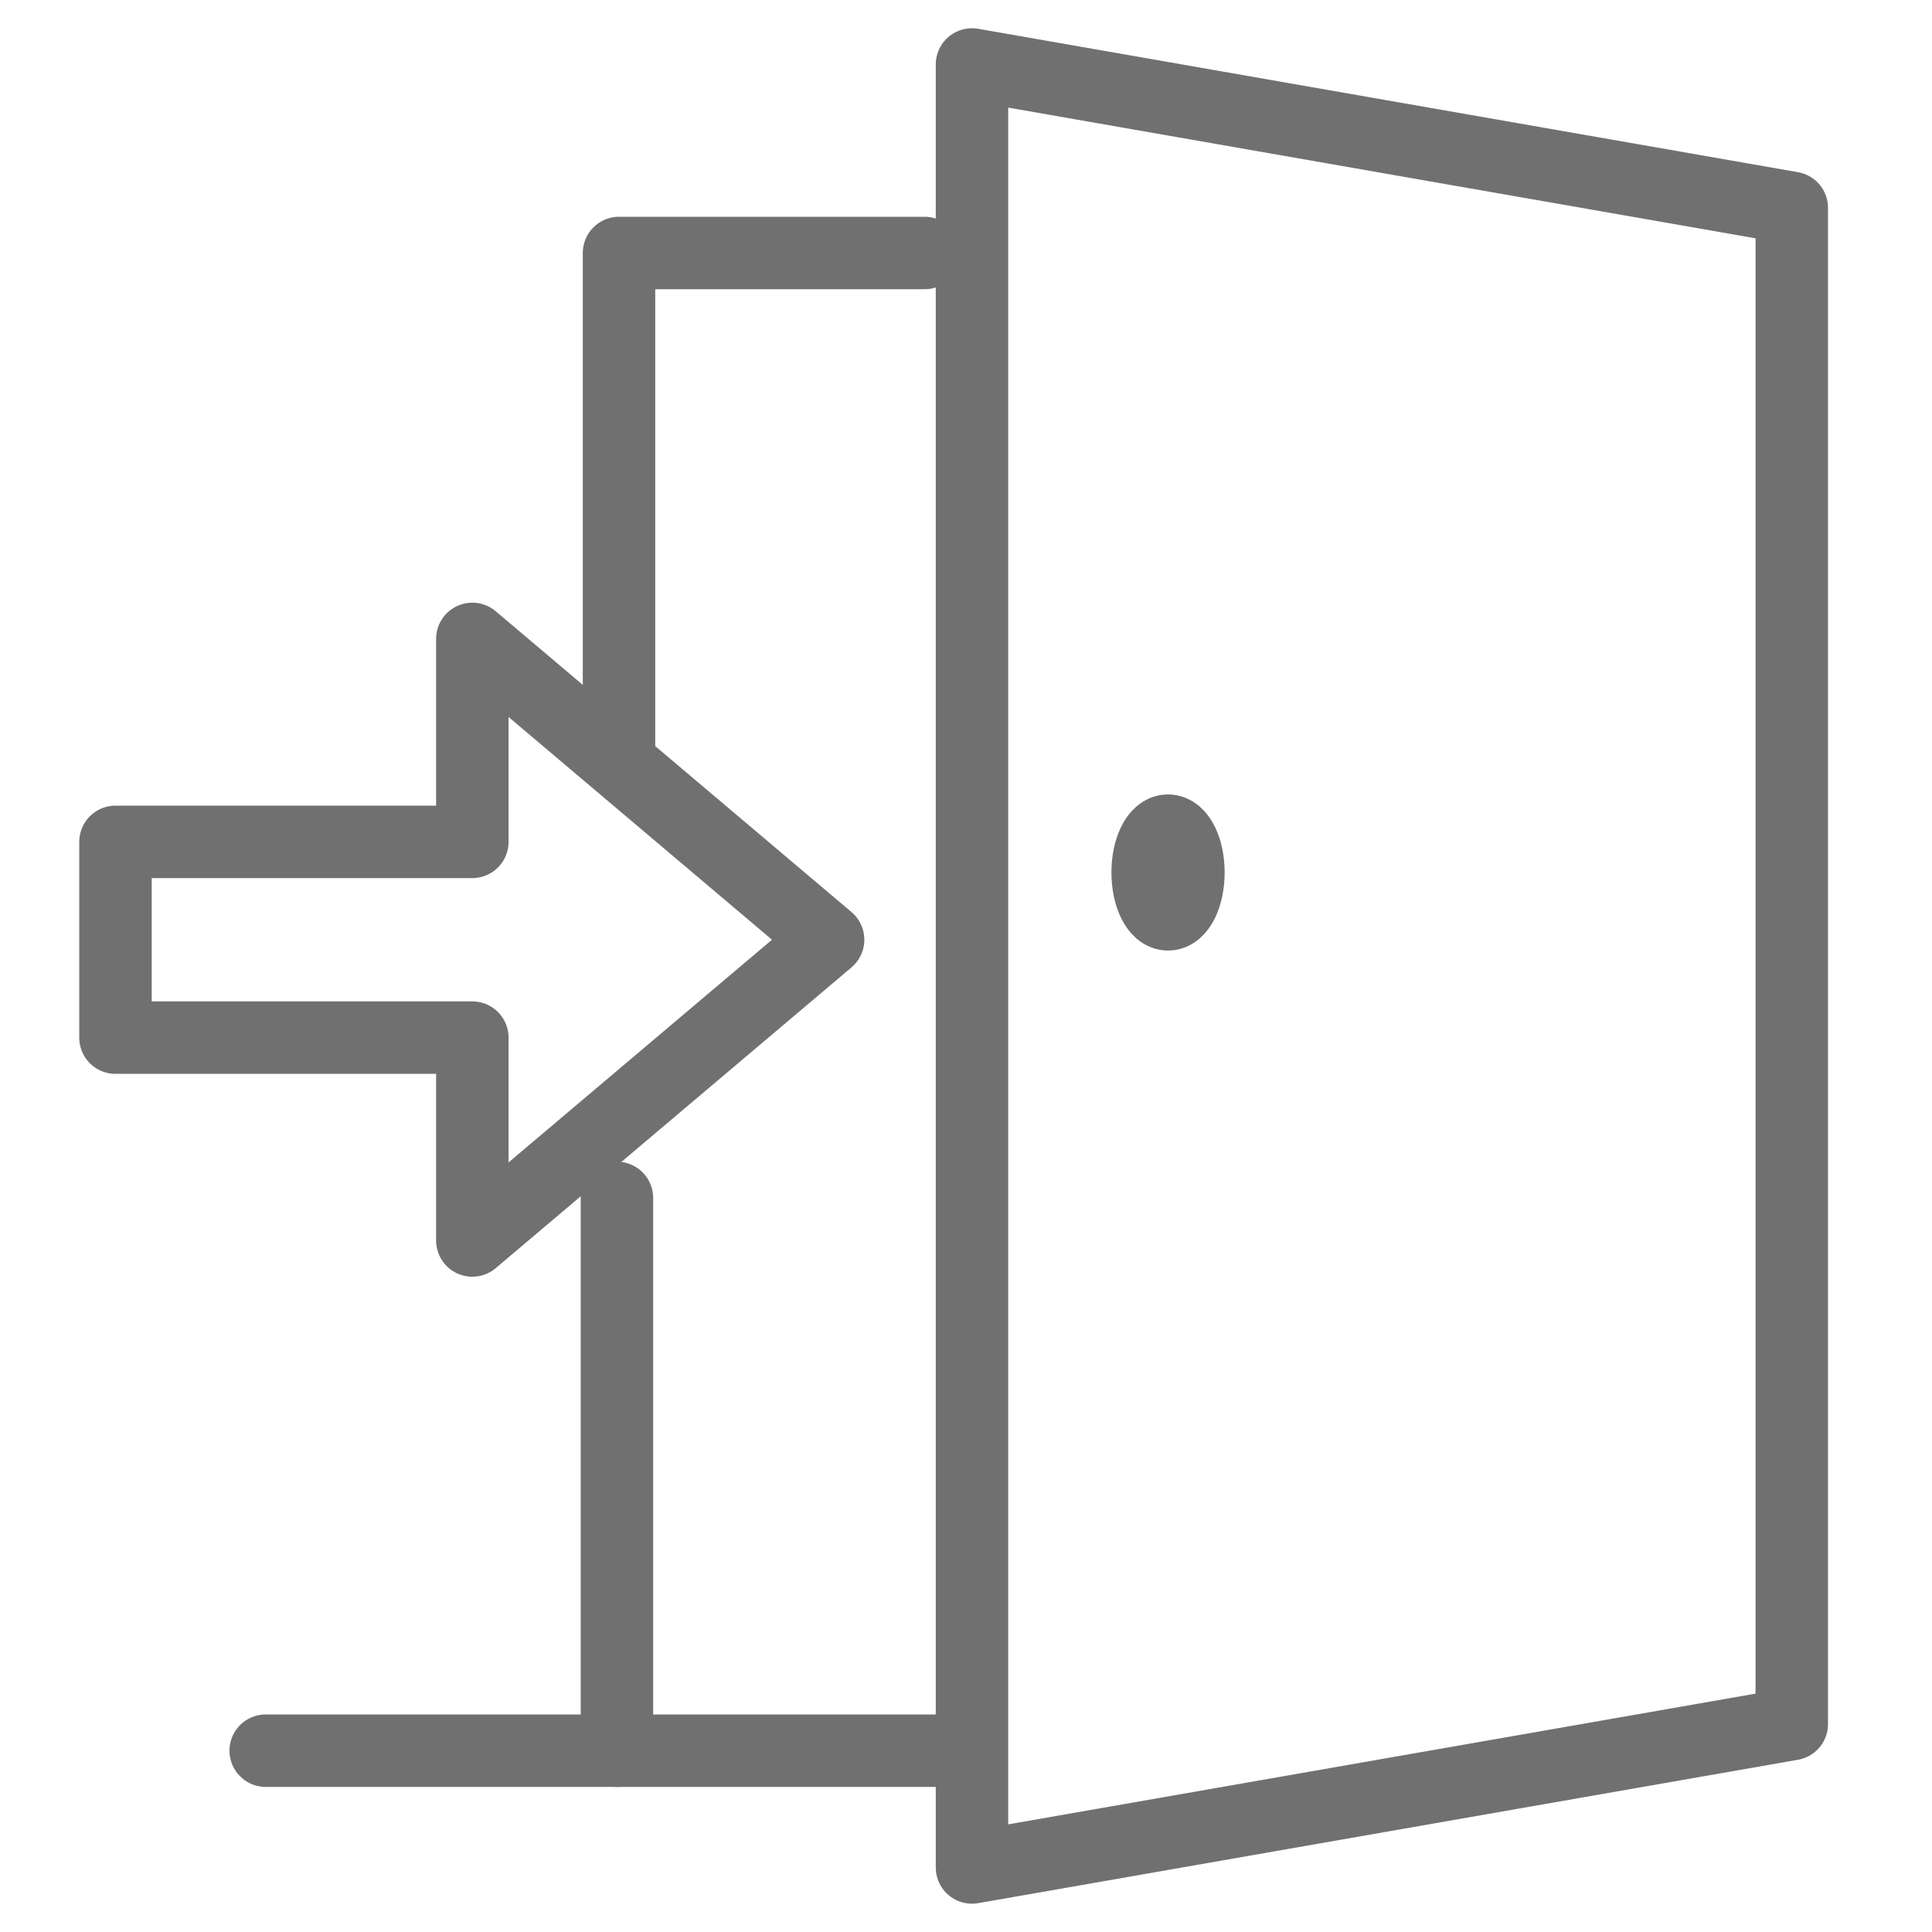 <svg xmlns="http://www.w3.org/2000/svg" width="40" height="40" viewBox="0 0 40 40">
    <g transform="translate(7.255 5.238)">
        <path data-name="선 376" transform="translate(-1.754 31.008)" style="stroke-linejoin:round;fill:none;stroke:#707070;stroke-linecap:round;stroke-width:1.5px" d="M0 0h14"/>
        <path data-name="패스 65984" d="M-21044.131 12213.548h-6.328v10.17" transform="translate(21056.02 -12213.548)" style="stroke-linejoin:round;fill:none;stroke:#707070;stroke-linecap:round;stroke-width:1.5px"/>
        <path data-name="패스 65985" d="M-21050.836 12228.268h0v11.444" transform="translate(21056.354 -12208.704)" style="fill:none;stroke:#707070;stroke-linecap:round;stroke-width:1.5px"/>
        <ellipse data-name="타원 236" cx=".422" cy=".867" rx=".422" ry=".867" transform="translate(16.506 11.959)" style="stroke-linejoin:round;fill:none;stroke:#707070;stroke-linecap:round;stroke-width:1.5px"/>
    </g>
    <path data-name="패스 65983" d="m12.455 7.388-6.228 7.366L0 7.388h4.2V0h4.053v7.388z" transform="rotate(-90 14.037 11.646)" style="stroke-miterlimit:10;stroke-linejoin:round;fill:none;stroke:#707070;stroke-linecap:round;stroke-width:1.5px"/>
    <path data-name="패스 65993" d="m41.936 35.61-16.973 2.969V1.25l16.973 2.969z" transform="translate(-4.839 .085)" style="stroke-linejoin:round;fill:none;stroke:#707070;stroke-linecap:round;stroke-width:1.5px"/>
</svg>
